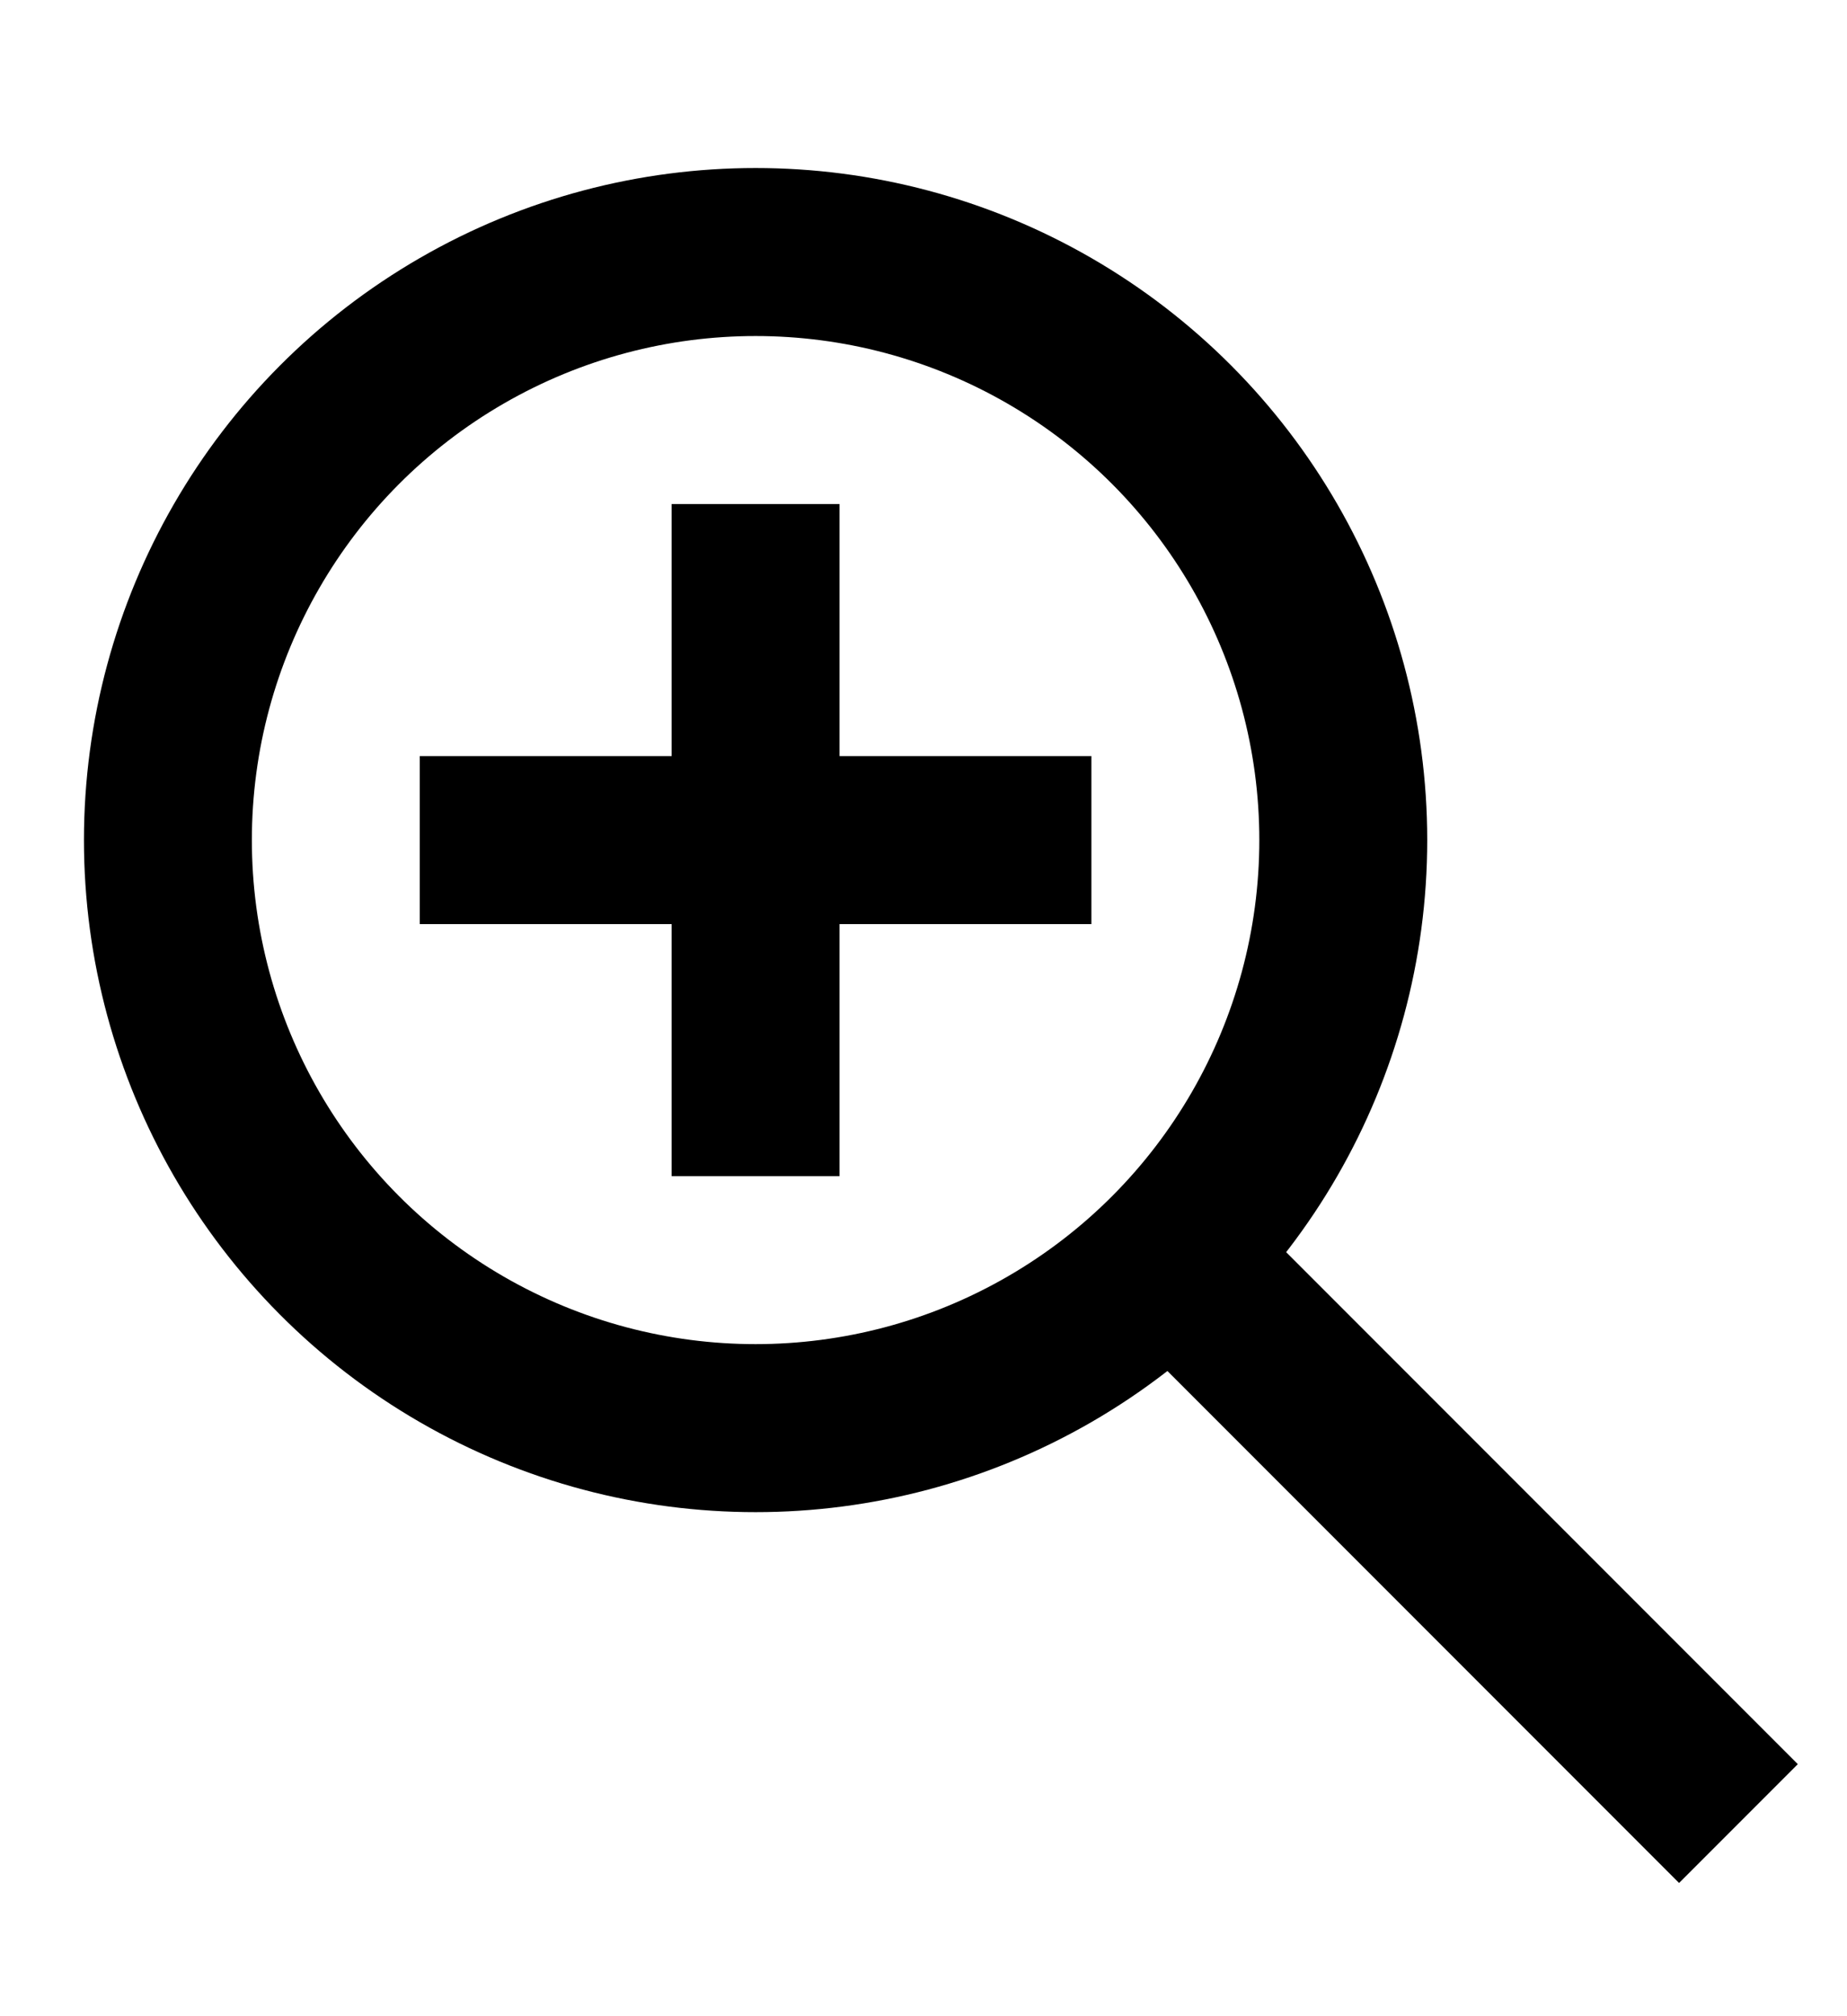 <svg xmlns:xlink="http://www.w3.org/1999/xlink" xmlns="http://www.w3.org/2000/svg" class="gl-icon gl-product-card__wishlist gl-hidden-s zoom-icon___1tBJ_" width="22"  height="24" ><defs><symbol id="zoom" viewBox="0 0 22 24"><title>zoom</title><g fill="none" stroke="#000000" stroke-miterlimit="10" stroke-width="2px"><circle cx="9" cy="10" r="7" stroke-linecap="square" stroke="#000000" fill="none" stroke-width="2px"></circle><path stroke-linecap="square" d="M14 15l6 6" stroke="#000000" fill="none" stroke-width="2px"></path><path d="M9 6v8m4-4H5" stroke="#000000" fill="none" stroke-width="2px"></path></g></symbol></defs><use xlink:href="#zoom"></use></svg>